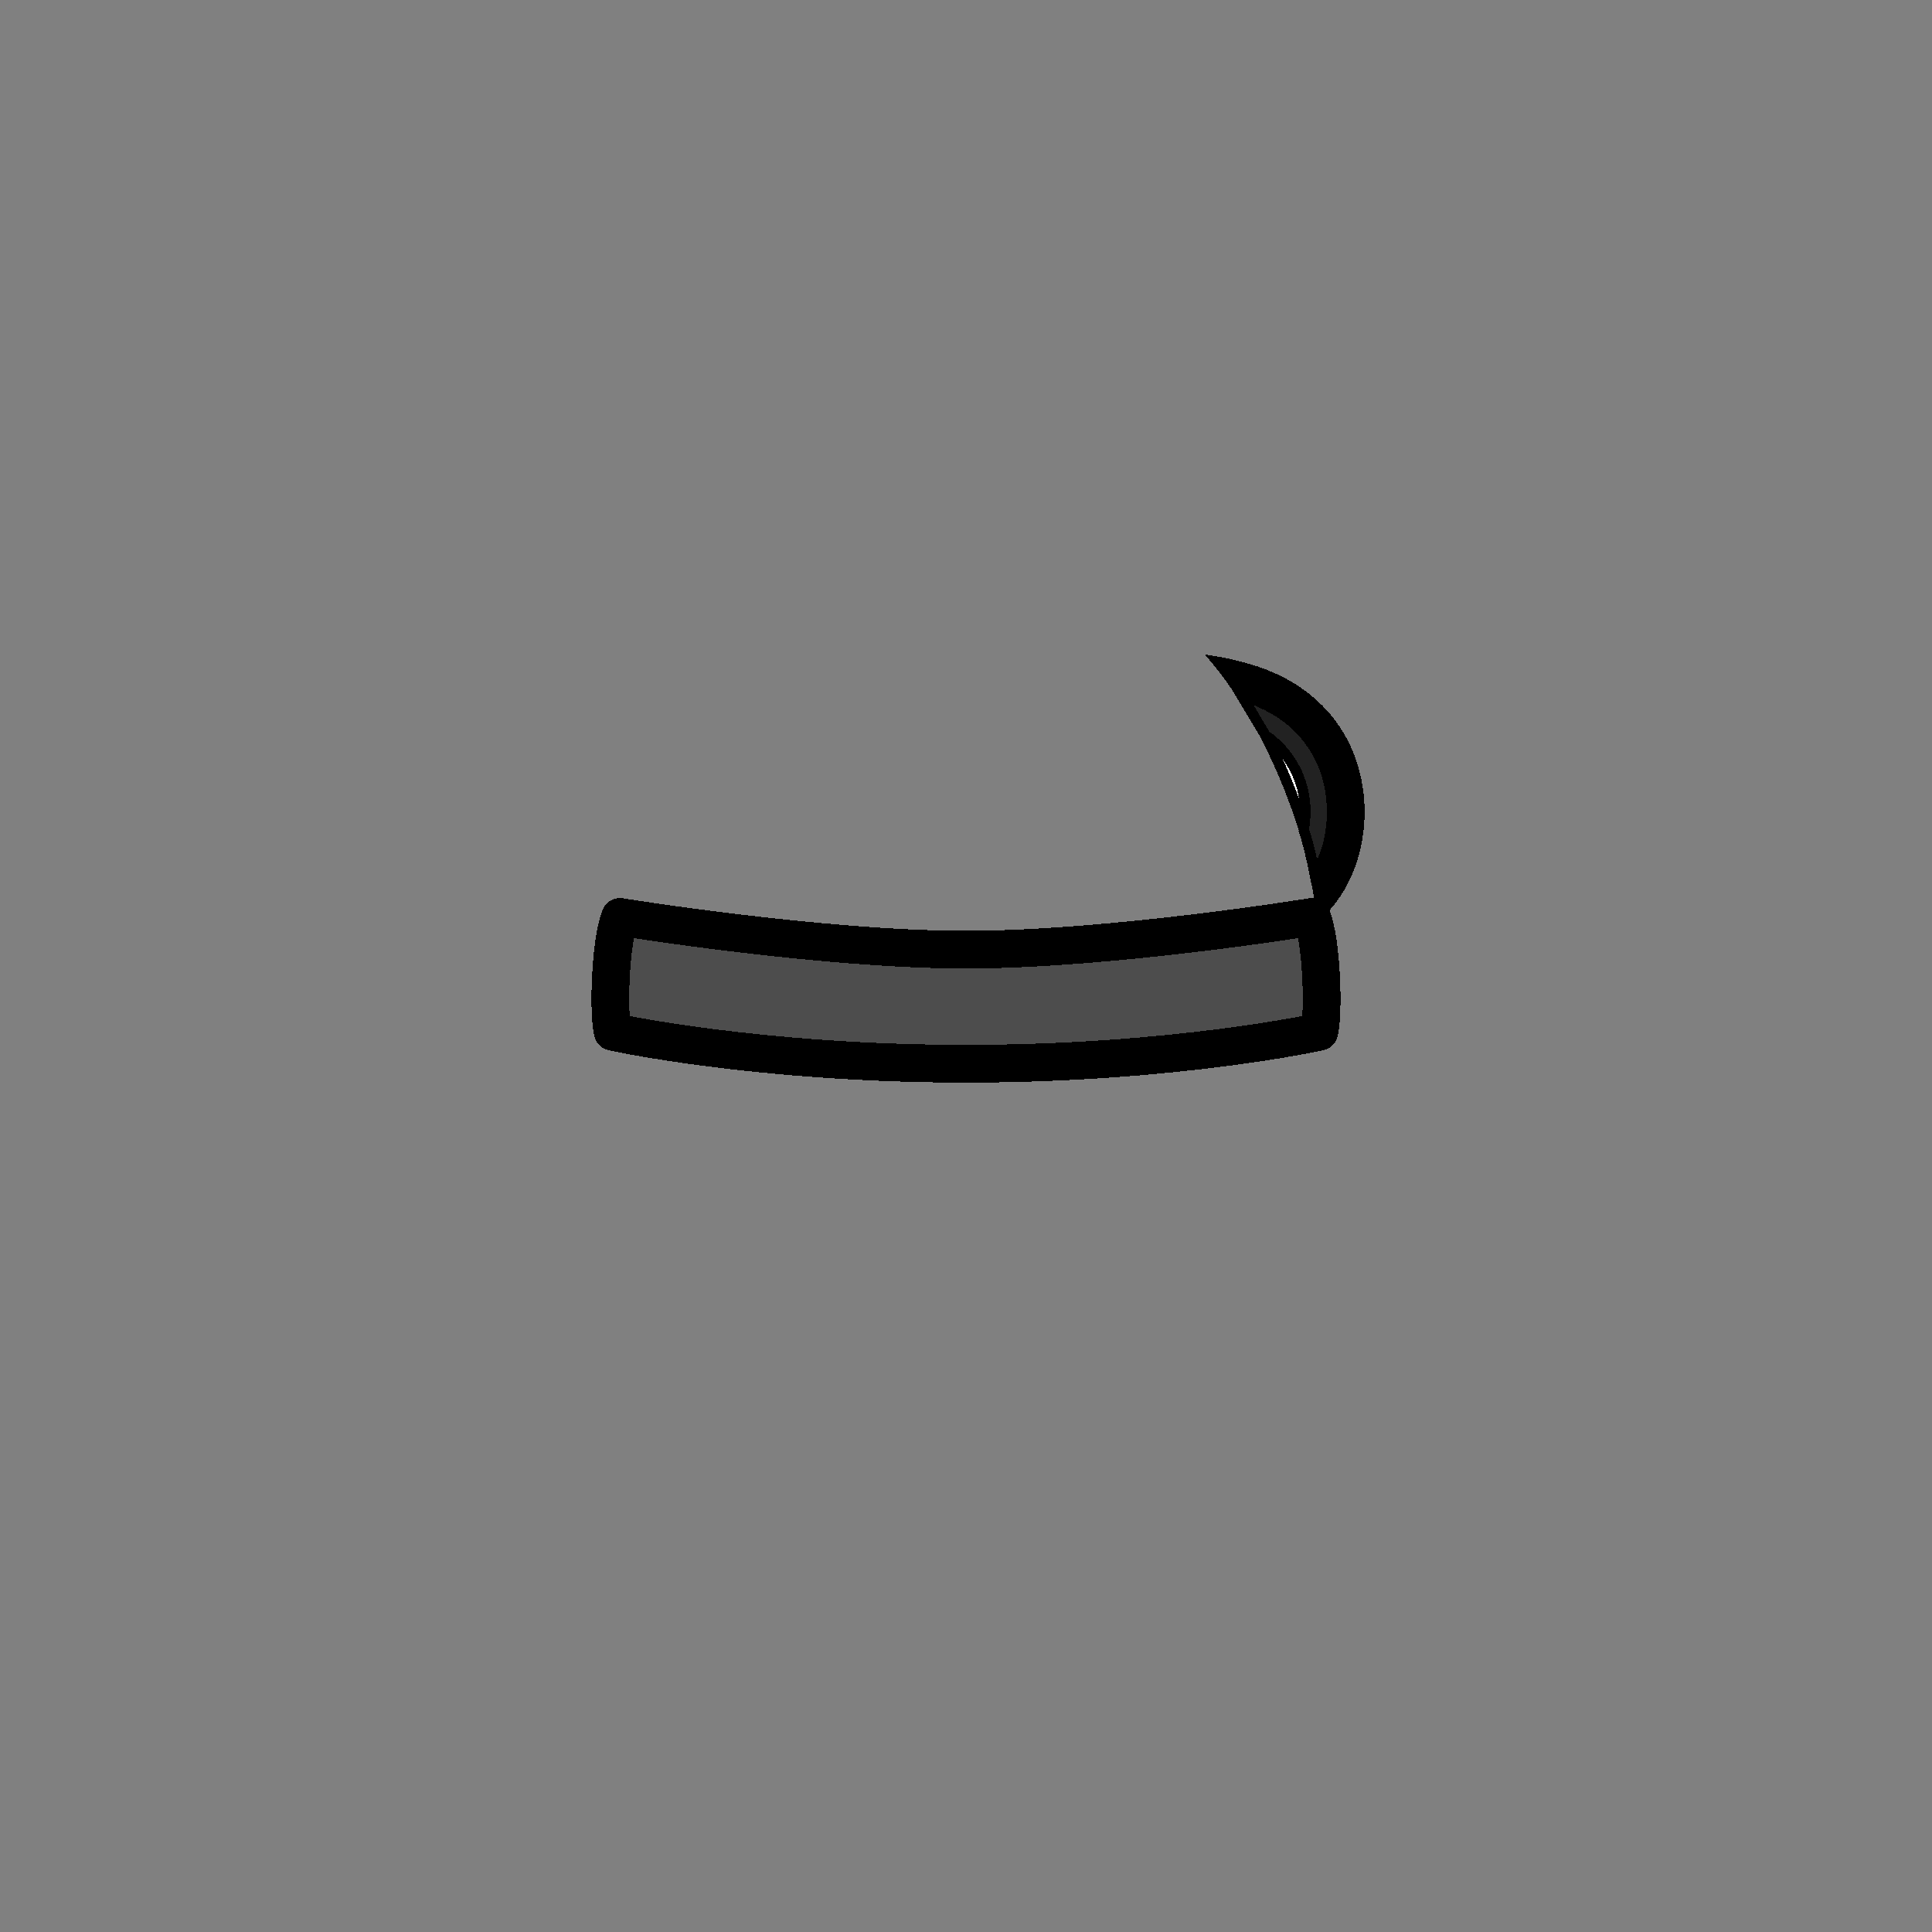 <?xml version="1.0" encoding="UTF-8" standalone="no"?>
<!-- Created with Inkscape (http://www.inkscape.org/) -->

<svg
   width="1280"
   height="1280"
   viewBox="0 0 338.667 338.667"
   version="1.1"
   id="svg5"
   shape-rendering="crispEdges"
   inkscape:version="1.1 (c68e22c387, 2021-05-23)"
   sodipodi:docname="IntegratorHeadset_north.svg"
   inkscape:export-filename="C:\Users\Maxim\OneDrive\Desktop\Modding\RimWorld\Madness Pawns\Madness Pawns\Textures\Things\Pawn\Humanlike\Apparel\IntegratorHeadset\IntegratorHeadset_north.png"
   inkscape:export-xdpi="19.200001"
   inkscape:export-ydpi="19.200001"
   xmlns:inkscape="http://www.inkscape.org/namespaces/inkscape"
   xmlns:sodipodi="http://sodipodi.sourceforge.net/DTD/sodipodi-0.dtd"
   xmlns="http://www.w3.org/2000/svg"
   xmlns:svg="http://www.w3.org/2000/svg">
  <rect x="0" y="0" width="338.667" height="338.667" fill="#808080" stroke="none"/>
  <sodipodi:namedview
     id="namedview7"
     pagecolor="#ffffff"
     bordercolor="#111111"
     borderopacity="1"
     inkscape:pageshadow="0"
     inkscape:pageopacity="0"
     inkscape:pagecheckerboard="true"
     inkscape:document-units="px"
     showgrid="false"
     units="px"
     showguides="true"
     inkscape:zoom="1.4142136"
     inkscape:cx="705.69257"
     inkscape:cy="580.18111"
     inkscape:window-width="1920"
     inkscape:window-height="1017"
     inkscape:window-x="-8"
     inkscape:window-y="-8"
     inkscape:window-maximized="1"
     inkscape:current-layer="layer1"
     inkscape:guide-bbox="true"
     inkscape:snap-object-midpoints="false"
     inkscape:snap-bbox="true"
     inkscape:snap-bbox-midpoints="true"
     inkscape:snap-global="true">
    <inkscape:grid
       type="xygrid"
       id="grid23"
       visible="true"
       enabled="true"
       dotted="false" />
    <sodipodi:guide
       position="169.333,165.566"
       orientation="1,0"
       id="guide96" />
    <sodipodi:guide
       position="169.333,165.566"
       orientation="0,-1"
       id="guide98" />
    <sodipodi:guide
       position="271.696,177.936"
       orientation="0,-1"
       id="guide1394" />
    <sodipodi:guide
       position="271.447,157.793"
       orientation="0,-1"
       id="guide1396" />
  </sodipodi:namedview>
  <defs
     id="defs2">
    <inkscape:path-effect
       effect="mirror_symmetry"
       start_point="123.024,122.639"
       end_point="123.024,164.574"
       center_point="123.024,143.607"
       id="path-effect2425"
       is_visible="true"
       lpeversion="1.1"
       mode="free"
       discard_orig_path="false"
       fuse_paths="false"
       oposite_fuse="false"
       split_items="false"
       split_open="false" />
    <inkscape:path-effect
       effect="mirror_symmetry"
       start_point="169.333,138.906"
       end_point="169.333,151.871"
       center_point="169.333,145.389"
       id="path-effect1202"
       is_visible="true"
       lpeversion="1.1"
       mode="free"
       discard_orig_path="false"
       fuse_paths="false"
       oposite_fuse="false"
       split_items="false"
       split_open="false" />
    <inkscape:path-effect
       effect="mirror_symmetry"
       start_point="169.333,79.7"
       end_point="169.333,128.156"
       center_point="169.333,103.928"
       id="path-effect2656"
       is_visible="true"
       lpeversion="1.1"
       mode="free"
       discard_orig_path="false"
       fuse_paths="false"
       oposite_fuse="false"
       split_items="false"
       split_open="false" />
    <inkscape:path-effect
       effect="mirror_symmetry"
       start_point="169.333,154.49"
       end_point="169.333,191.711"
       center_point="169.333,173.101"
       id="path-effect11318"
       is_visible="true"
       lpeversion="1.1"
       mode="free"
       discard_orig_path="false"
       fuse_paths="false"
       oposite_fuse="false"
       split_items="false"
       split_open="false" />
    <inkscape:path-effect
       effect="mirror_symmetry"
       start_point="169.333,152.103"
       end_point="169.333,199.437"
       center_point="169.333,175.77"
       id="path-effect8120"
       is_visible="true"
       lpeversion="1.1"
       mode="free"
       discard_orig_path="false"
       fuse_paths="false"
       oposite_fuse="false"
       split_items="false"
       split_open="false" />
    <inkscape:path-effect
       effect="mirror_symmetry"
       start_point="169.333,164.344"
       end_point="169.333,181.857"
       center_point="169.333,173.101"
       id="path-effect19995"
       is_visible="true"
       lpeversion="1.1"
       mode="free"
       discard_orig_path="false"
       fuse_paths="false"
       oposite_fuse="false"
       split_items="false"
       split_open="false" />
    <inkscape:path-effect
       effect="mirror_symmetry"
       start_point="169.333,79.7"
       end_point="169.333,128.156"
       center_point="169.333,103.928"
       id="path-effect954"
       is_visible="true"
       lpeversion="1.1"
       mode="free"
       discard_orig_path="false"
       fuse_paths="false"
       oposite_fuse="false"
       split_items="false"
       split_open="false" />
    <inkscape:path-effect
       effect="mirror_symmetry"
       start_point="169.333,164.432"
       end_point="169.333,181.769"
       center_point="169.333,173.101"
       id="path-effect15200"
       is_visible="true"
       lpeversion="1.1"
       mode="free"
       discard_orig_path="false"
       fuse_paths="false"
       oposite_fuse="false"
       split_items="false"
       split_open="false" />
    <inkscape:path-effect
       effect="mirror_symmetry"
       start_point="169.333,169.429"
       end_point="169.333,176.772"
       center_point="169.333,173.101"
       id="path-effect22153"
       is_visible="true"
       lpeversion="1.1"
       mode="free"
       discard_orig_path="false"
       fuse_paths="false"
       oposite_fuse="false"
       split_items="false"
       split_open="false" />
    <inkscape:path-effect
       effect="mirror_symmetry"
       start_point="167.347,147.151"
       end_point="170.019,157.603"
       center_point="168.683,152.377"
       id="path-effect28347"
       is_visible="true"
       lpeversion="1.1"
       mode="free"
       discard_orig_path="false"
       fuse_paths="false"
       oposite_fuse="false"
       split_items="false"
       split_open="false" />
    <inkscape:path-effect
       effect="mirror_symmetry"
       start_point="169.333,143.007"
       end_point="169.333,153.654"
       center_point="169.333,148.331"
       id="path-effect29444"
       is_visible="true"
       lpeversion="1.1"
       mode="free"
       discard_orig_path="false"
       fuse_paths="false"
       oposite_fuse="false"
       split_items="false"
       split_open="false" />
  </defs>
  <g
     inkscape:groupmode="layer"
     id="layer2"
     inkscape:label="HeadM/F"
     style="display:none;mix-blend-mode:normal">
    <ellipse
       style="mix-blend-mode:luminosity;fill:#ff0000;fill-opacity:1;stroke:#0000ff;stroke-width:11.282;stroke-miterlimit:4;stroke-dasharray:none;stroke-opacity:1"
       id="path584"
       cx="169.333"
       cy="173.101"
       rx="56.642"
       ry="73.115"
       inkscape:export-filename="C:\Users\Maxim\OneDrive\Desktop\Back.png"
       inkscape:export-xdpi="9.6000004"
       inkscape:export-ydpi="9.6000004" />
  </g>
  <g
     inkscape:groupmode="layer"
     id="layer1"
     inkscape:label="New">
    <path
       style="color:#000000;fill:#ffffff;stroke:#000000;stroke-width:1.852;stroke-linecap:round;stroke-linejoin:round;stroke-miterlimit:4;stroke-dasharray:none"
       d="m 229.806,149.729 c 1.044,-2.321 1.404,-4.799 1.404,-7.509 0,-7.51 -4.835,-13.778 -11.252,-16.699 4.422,7.711 7.839,16.365 9.848,24.208 z"
       id="path30039"
       sodipodi:nodetypes="cscc" />
    <path
       style="color:#000000;fill:#222222;stroke:#000000;stroke-width:1.852;stroke-linecap:round;stroke-linejoin:miter;stroke-miterlimit:4;stroke-dasharray:none"
       d="m 228.524,145.388 c 0.196,-1.009 0.275,-2.1 0.275,-3.168 0,-5.527 -2.748,-10.388 -6.957,-13.296 l -4.235,-7.08 c 9.173,2.235 16.012,10.53 16.012,20.376 0,4.069 -1.098,7.896 -3.116,11.117 -0.534,-2.643 -1.141,-5.386 -1.98,-7.949 z"
       id="path30041"
       sodipodi:nodetypes="csccscc" />
    <path
       style="fill:#4d4d4d;stroke:#000000;stroke-width:6.615;stroke-linecap:round;stroke-linejoin:round;stroke-miterlimit:4;stroke-dasharray:none;stroke-opacity:1"
       d="m 169.333,166.468 c -25.444,0 -60.627,-5.738 -60.627,-5.738 -1.76,4.398 -2.105,16.721 -1.31,20.143 0,0 25.248,5.591 61.937,5.591 m 0,-19.996 c 25.444,0 60.627,-5.738 60.627,-5.738 1.76,4.398 2.105,16.721 1.31,20.143 0,0 -25.248,5.591 -61.937,5.591"
       id="path978"
       inkscape:path-effect="#path-effect1202"
       inkscape:original-d="m 169.33333,166.46832 c -25.44406,0 -60.62718,-5.73764 -60.62718,-5.73764 -1.76006,4.39831 -2.10549,16.72112 -1.30962,20.14269 0,0 25.24842,5.5914 61.9368,5.5914"
       sodipodi:nodetypes="cccc" />
    <path
       style="fill:none;stroke:#000000;stroke-width:6.615;stroke-linecap:round;stroke-linejoin:miter;stroke-miterlimit:4;stroke-dasharray:none;stroke-opacity:1"
       d="m 219.205,119.9 c 18.491,6.113 19.089,24.778 13.844,33.938"
       id="path6425"
       sodipodi:nodetypes="cc" />
    <path
       style="fill:#000000;stroke:none;stroke-width:0.265;stroke-linecap:butt;stroke-linejoin:miter;stroke-miterlimit:4;stroke-dasharray:none;stroke-opacity:1"
       d="m 215.958,120.877 c -1.519,-2.227 -3.041,-4.16 -4.746,-6.145 3.145,0.433 5.782,1.032 8.869,1.982"
       id="path7970"
       sodipodi:nodetypes="ccc" />
    <path
       style="fill:#000000;stroke:none;stroke-width:0.265px;stroke-linecap:butt;stroke-linejoin:miter;stroke-opacity:1"
       d="m 229.782,154.426 c 0.536,2.319 0.944,5.439 1.3,7.463 1.829,-2.142 3.834,-4.274 5.025,-6.776 z"
       id="path8520"
       sodipodi:nodetypes="cccc" />
  </g>
</svg>
